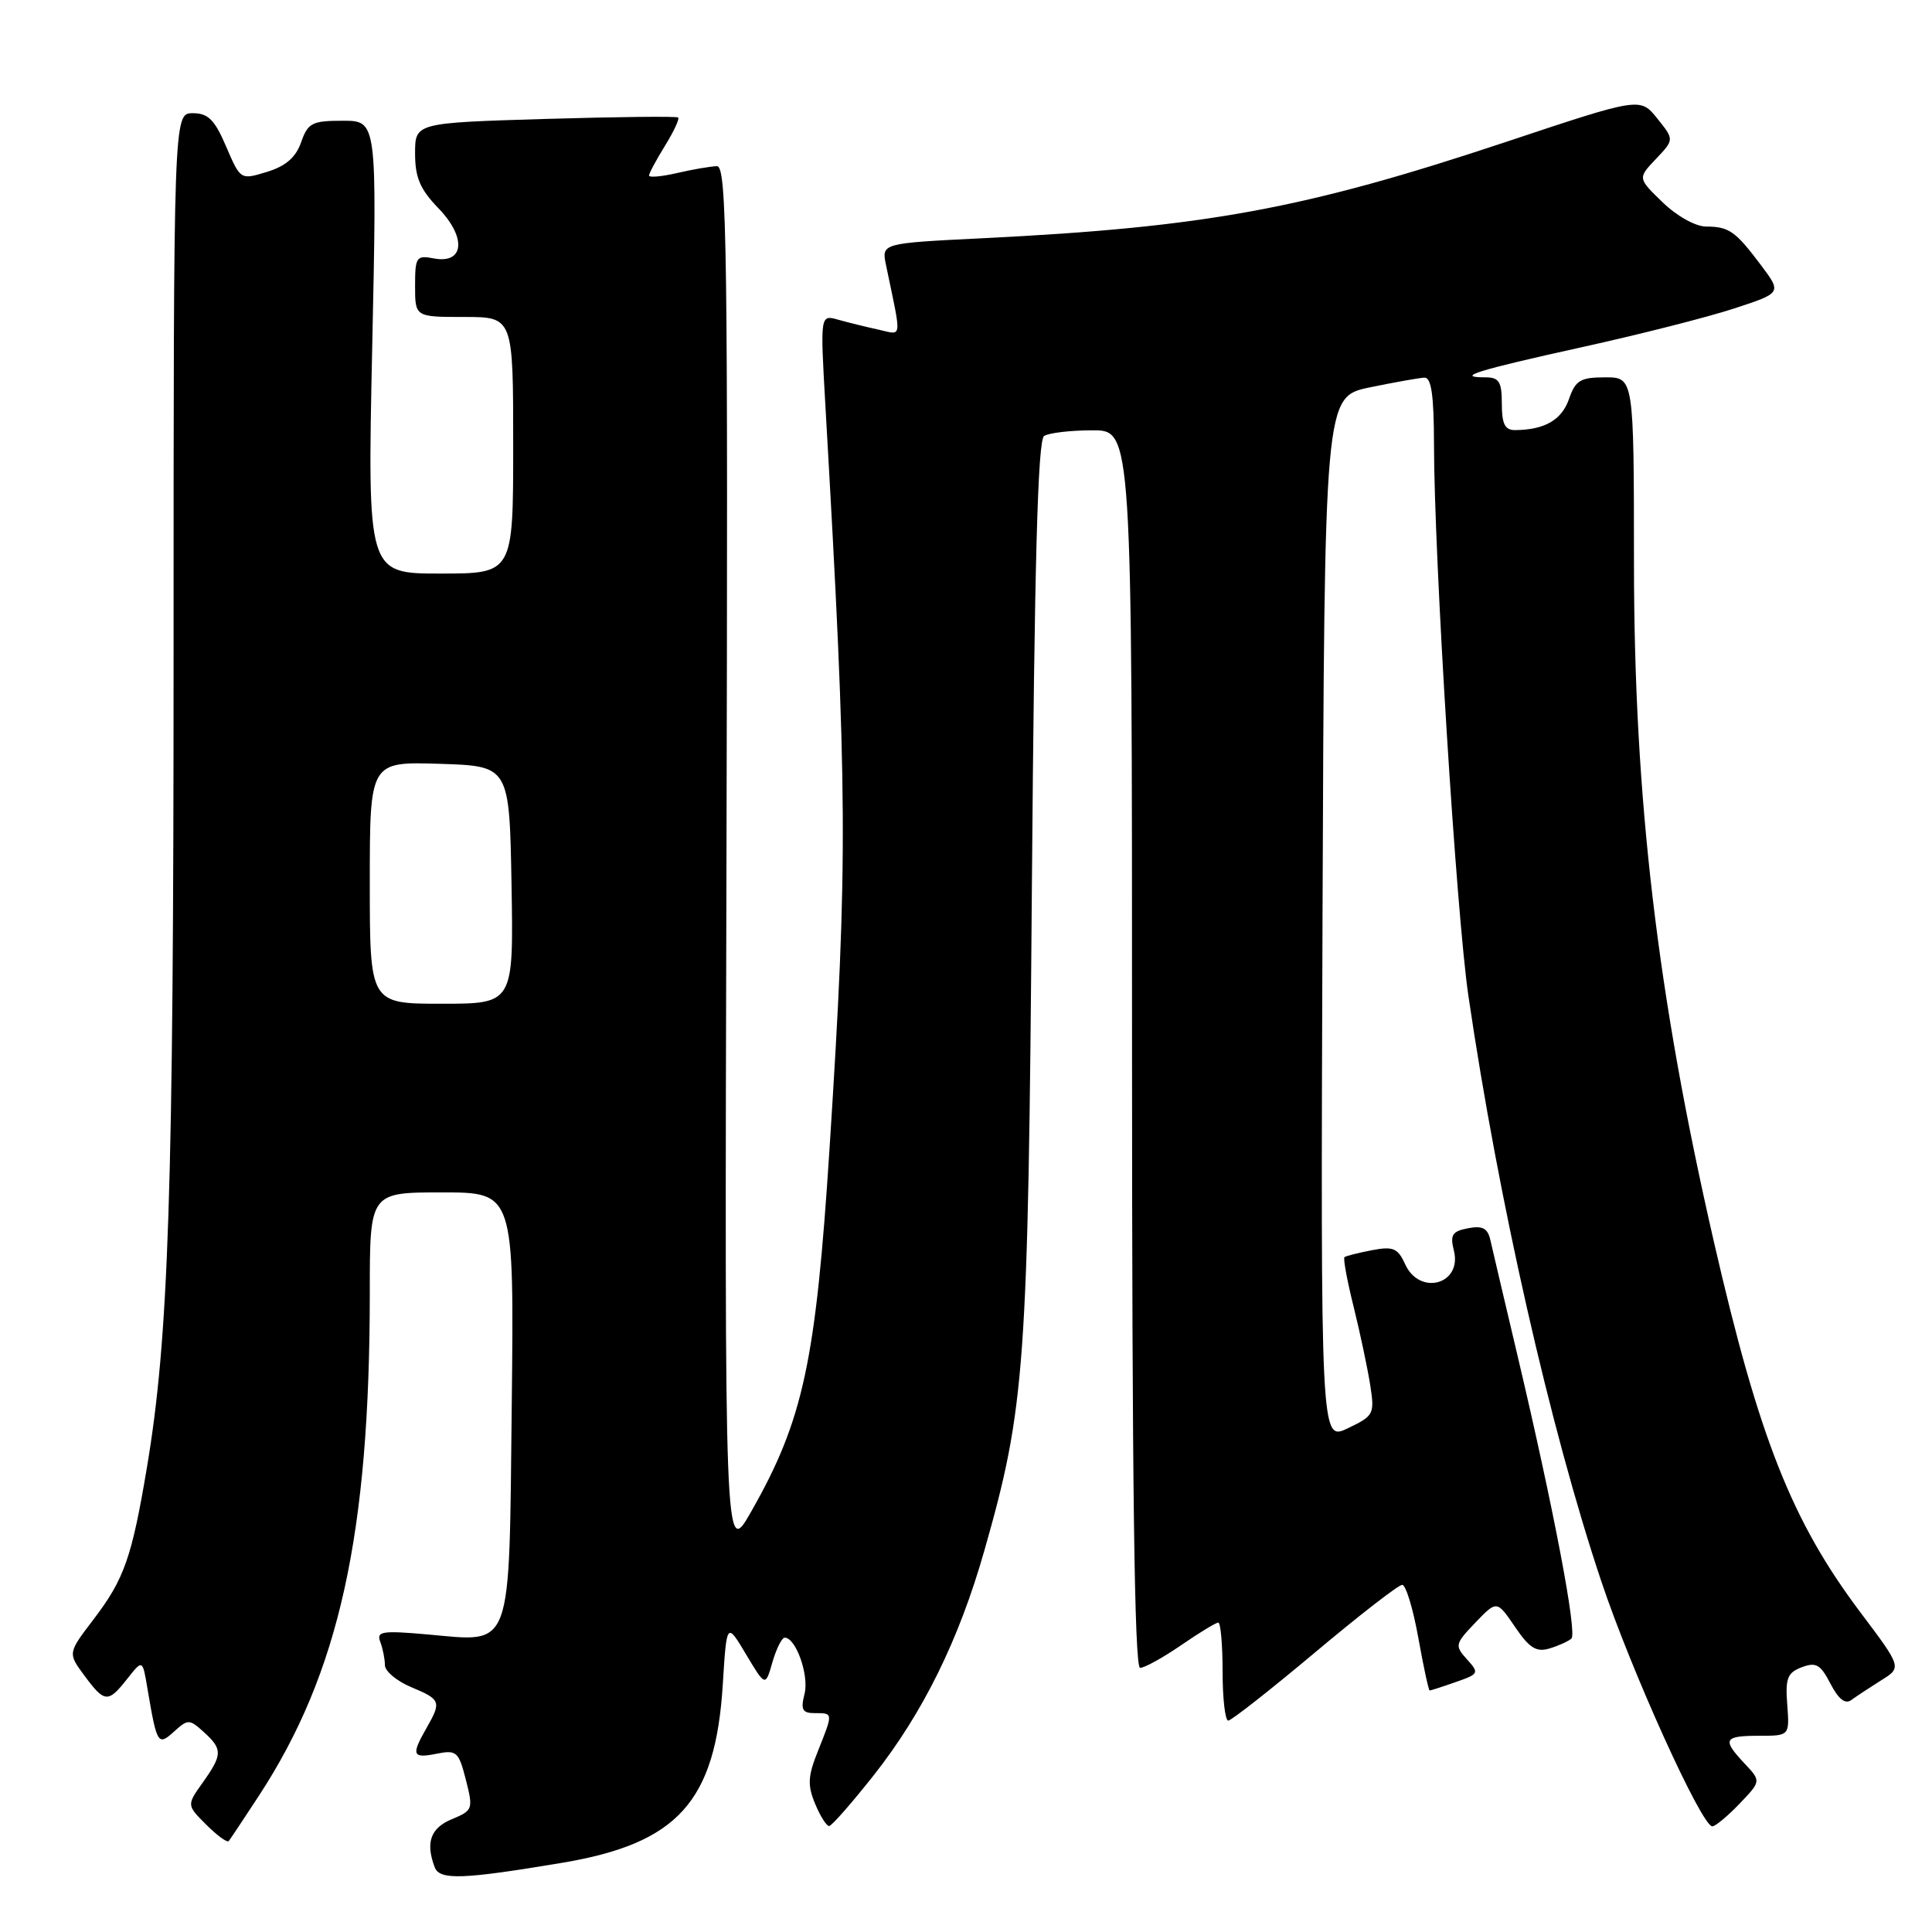 <?xml version="1.0" encoding="UTF-8" standalone="no"?>
<!DOCTYPE svg PUBLIC "-//W3C//DTD SVG 1.1//EN" "http://www.w3.org/Graphics/SVG/1.1/DTD/svg11.dtd" >
<svg xmlns="http://www.w3.org/2000/svg" xmlns:xlink="http://www.w3.org/1999/xlink" version="1.1" viewBox="0 0 256 256">
 <g >
 <path fill="currentColor"
d=" M 74.49 246.83 C 89.81 244.26 94.80 238.73 95.77 223.25 C 96.29 214.91 96.29 214.91 98.85 219.20 C 101.42 223.50 101.42 223.50 102.35 220.25 C 102.87 218.46 103.60 217.00 103.98 217.00 C 105.46 217.00 107.22 221.97 106.61 224.42 C 106.07 226.56 106.31 227.00 107.98 227.00 C 110.41 227.00 110.41 226.94 108.39 232.00 C 107.04 235.35 106.98 236.54 108.01 239.02 C 108.69 240.66 109.53 241.98 109.87 241.96 C 110.22 241.93 112.88 238.89 115.79 235.21 C 122.31 226.93 127.07 217.28 130.42 205.50 C 135.86 186.42 136.23 181.19 136.73 117.50 C 137.07 74.55 137.51 58.30 138.35 57.77 C 138.98 57.36 141.86 57.02 144.75 57.02 C 150.00 57.00 150.00 57.00 150.00 139.00 C 150.00 196.57 150.32 221.00 151.07 221.00 C 151.66 221.00 154.10 219.65 156.50 218.00 C 158.90 216.35 161.12 215.00 161.43 215.00 C 161.74 215.00 162.00 217.93 162.00 221.50 C 162.00 225.07 162.34 227.99 162.75 227.99 C 163.16 227.98 168.32 223.93 174.21 218.99 C 180.10 214.04 185.31 210.00 185.80 210.00 C 186.28 210.00 187.24 213.15 187.93 217.00 C 188.62 220.85 189.30 224.00 189.44 224.00 C 189.58 224.00 191.14 223.50 192.90 222.88 C 195.97 221.81 196.03 221.69 194.38 219.87 C 192.74 218.05 192.79 217.83 195.50 215.00 C 198.34 212.04 198.34 212.04 200.74 215.56 C 202.65 218.38 203.58 218.96 205.32 218.43 C 206.52 218.07 207.82 217.48 208.22 217.12 C 209.01 216.39 205.86 199.86 201.05 179.50 C 199.36 172.35 197.76 165.55 197.50 164.39 C 197.14 162.74 196.47 162.38 194.52 162.75 C 192.42 163.15 192.12 163.63 192.65 165.72 C 193.76 170.18 188.12 171.75 186.19 167.52 C 185.22 165.38 184.60 165.12 181.78 165.66 C 179.98 166.01 178.34 166.42 178.15 166.58 C 177.96 166.74 178.50 169.71 179.37 173.18 C 180.23 176.66 181.21 181.31 181.56 183.52 C 182.16 187.38 182.04 187.61 178.58 189.26 C 174.99 190.97 174.99 190.97 175.24 121.78 C 175.50 52.58 175.50 52.58 181.50 51.33 C 184.80 50.65 188.06 50.07 188.75 50.04 C 189.66 50.01 190.00 52.40 190.01 58.75 C 190.02 73.84 192.96 120.94 194.57 131.96 C 198.55 159.06 205.42 189.34 212.17 209.50 C 216.15 221.41 225.48 242.00 226.89 242.00 C 227.29 242.00 228.92 240.65 230.49 239.01 C 233.36 236.01 233.36 236.01 231.18 233.69 C 228.16 230.48 228.40 230.00 233.07 230.00 C 237.13 230.00 237.13 230.00 236.82 225.88 C 236.55 222.38 236.84 221.64 238.74 220.92 C 240.63 220.20 241.23 220.55 242.55 223.11 C 243.62 225.16 244.51 225.86 245.31 225.26 C 245.97 224.78 247.74 223.61 249.25 222.66 C 252.01 220.95 252.01 220.95 246.53 213.67 C 237.42 201.56 233.08 190.58 227.09 164.50 C 219.59 131.82 216.53 105.86 216.51 74.75 C 216.50 50.00 216.50 50.00 212.70 50.00 C 209.40 50.00 208.76 50.39 207.89 52.90 C 206.92 55.66 204.66 56.96 200.75 56.99 C 199.41 57.00 199.00 56.17 199.00 53.50 C 199.00 50.58 198.64 50.00 196.83 50.00 C 192.71 50.00 195.63 49.09 209.53 46.02 C 217.22 44.33 226.33 42.01 229.80 40.87 C 236.09 38.81 236.09 38.81 233.35 35.15 C 229.94 30.62 229.12 30.03 226.05 30.02 C 224.66 30.01 222.16 28.61 220.30 26.80 C 217.00 23.61 217.00 23.61 219.43 21.05 C 221.85 18.50 221.85 18.50 219.59 15.69 C 217.33 12.88 217.33 12.88 199.42 18.85 C 172.81 27.70 159.73 30.11 130.15 31.57 C 116.80 32.23 116.80 32.23 117.40 35.12 C 119.51 45.25 119.61 44.38 116.41 43.68 C 114.81 43.33 112.41 42.74 111.09 42.37 C 108.68 41.68 108.68 41.68 109.36 53.59 C 112.32 105.01 112.37 113.97 109.93 152.00 C 108.10 180.48 106.45 188.13 99.55 200.27 C 96.01 206.50 96.01 206.50 96.26 114.25 C 96.47 32.80 96.32 22.00 95.00 22.02 C 94.17 22.04 91.81 22.44 89.75 22.92 C 87.69 23.40 86.00 23.55 86.00 23.26 C 86.00 22.97 86.95 21.20 88.11 19.32 C 89.28 17.43 90.06 15.75 89.86 15.57 C 89.66 15.39 81.74 15.48 72.25 15.76 C 55.00 16.28 55.00 16.28 55.00 20.34 C 55.00 23.53 55.67 25.09 58.10 27.60 C 61.85 31.48 61.52 35.01 57.48 34.24 C 55.17 33.80 55.00 34.04 55.00 37.88 C 55.00 42.00 55.00 42.00 61.50 42.00 C 68.00 42.00 68.00 42.00 68.00 59.00 C 68.00 76.00 68.00 76.00 58.34 76.00 C 48.68 76.00 48.68 76.00 49.32 46.00 C 49.96 16.00 49.96 16.00 45.43 16.00 C 41.35 16.00 40.80 16.28 39.90 18.85 C 39.20 20.85 37.87 22.01 35.39 22.77 C 31.87 23.85 31.87 23.85 29.97 19.43 C 28.44 15.85 27.58 15.00 25.54 15.00 C 23.00 15.00 23.00 15.00 23.00 86.75 C 23.00 158.03 22.36 177.25 19.46 194.50 C 17.46 206.40 16.46 209.24 12.40 214.57 C 8.98 219.05 8.98 219.05 11.18 222.02 C 13.86 225.65 14.32 225.68 16.87 222.44 C 18.89 219.88 18.89 219.88 19.53 223.69 C 20.80 231.19 20.92 231.38 23.09 229.42 C 24.90 227.78 25.10 227.78 27.00 229.50 C 29.51 231.78 29.50 232.49 26.87 236.19 C 24.73 239.19 24.73 239.19 27.34 241.79 C 28.77 243.22 30.10 244.19 30.31 243.95 C 30.51 243.70 32.31 241.00 34.31 237.94 C 44.95 221.65 49.00 203.30 49.00 171.25 C 49.00 158.00 49.00 158.00 58.56 158.00 C 68.12 158.00 68.12 158.00 67.81 186.08 C 67.44 219.20 68.04 217.58 56.64 216.57 C 50.61 216.04 49.85 216.16 50.39 217.56 C 50.72 218.44 51.00 219.82 51.00 220.63 C 51.00 221.44 52.58 222.76 54.50 223.56 C 58.41 225.20 58.52 225.47 56.50 229.00 C 54.46 232.57 54.64 233.02 57.85 232.38 C 60.50 231.85 60.78 232.10 61.73 235.83 C 62.72 239.72 62.65 239.90 59.88 241.05 C 57.04 242.22 56.36 244.16 57.61 247.44 C 58.27 249.15 61.35 249.03 74.49 246.83 Z  M 49.00 116.96 C 49.00 100.92 49.00 100.92 58.25 101.21 C 67.50 101.50 67.50 101.50 67.78 117.25 C 68.05 133.00 68.05 133.00 58.53 133.00 C 49.00 133.00 49.00 133.00 49.00 116.96 Z "/>
</g>
</svg>